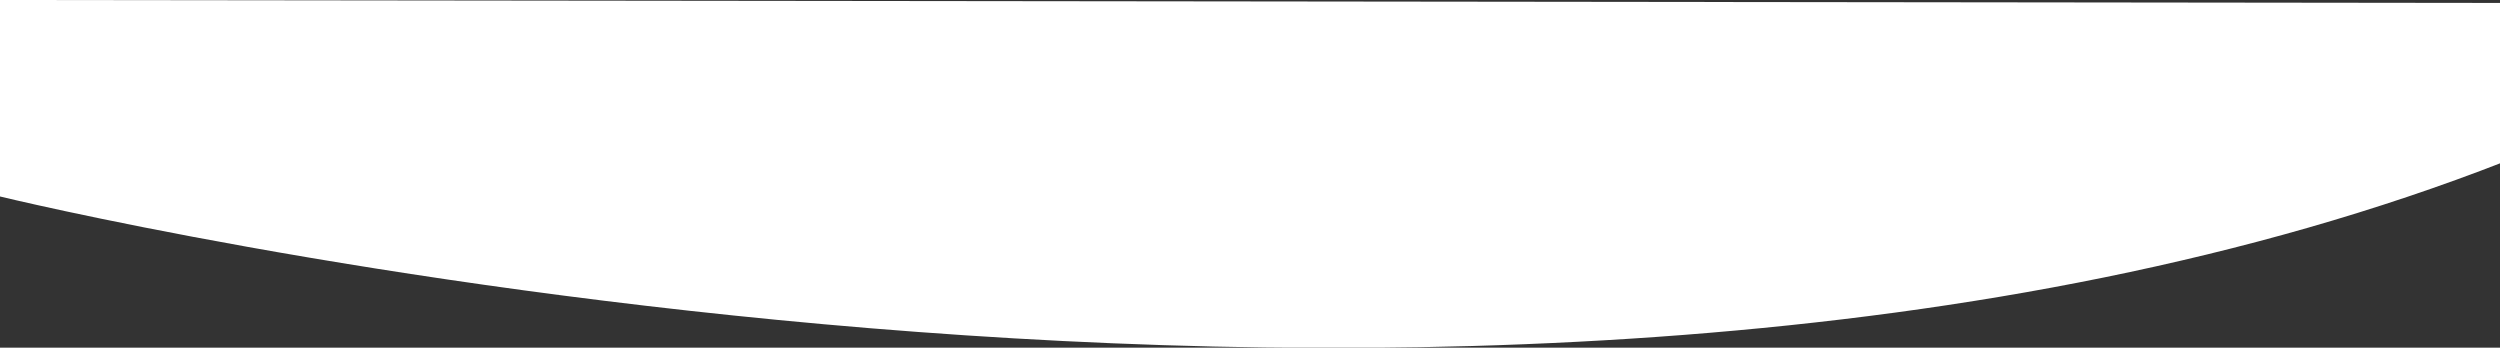 <?xml version="1.0" encoding="utf-8"?>
<!-- Generator: Adobe Illustrator 26.4.0, SVG Export Plug-In . SVG Version: 6.00 Build 0)  -->
<svg version="1.1" id="Ebene_2_00000082332113664556263630000013909666059644066194_"
	 xmlns="http://www.w3.org/2000/svg" xmlns:xlink="http://www.w3.org/1999/xlink" x="0px" y="0px" viewBox="0 0 425 59.1"
	 style="enable-background:new 0 0 425 59.1;" xml:space="preserve">
<rect x="0" y="0" width="425" height="59.1" fill="#333333" stroke="none"/>
<style type="text/css">
	.st0{fill:#fff;}
</style>
<g id="Ebene_1-2">
	<path class="st0" d="M0,0v33.4c0,0,252.6,61.7,425.7-5.9v-27L0,0z"/>
</g>
</svg>
